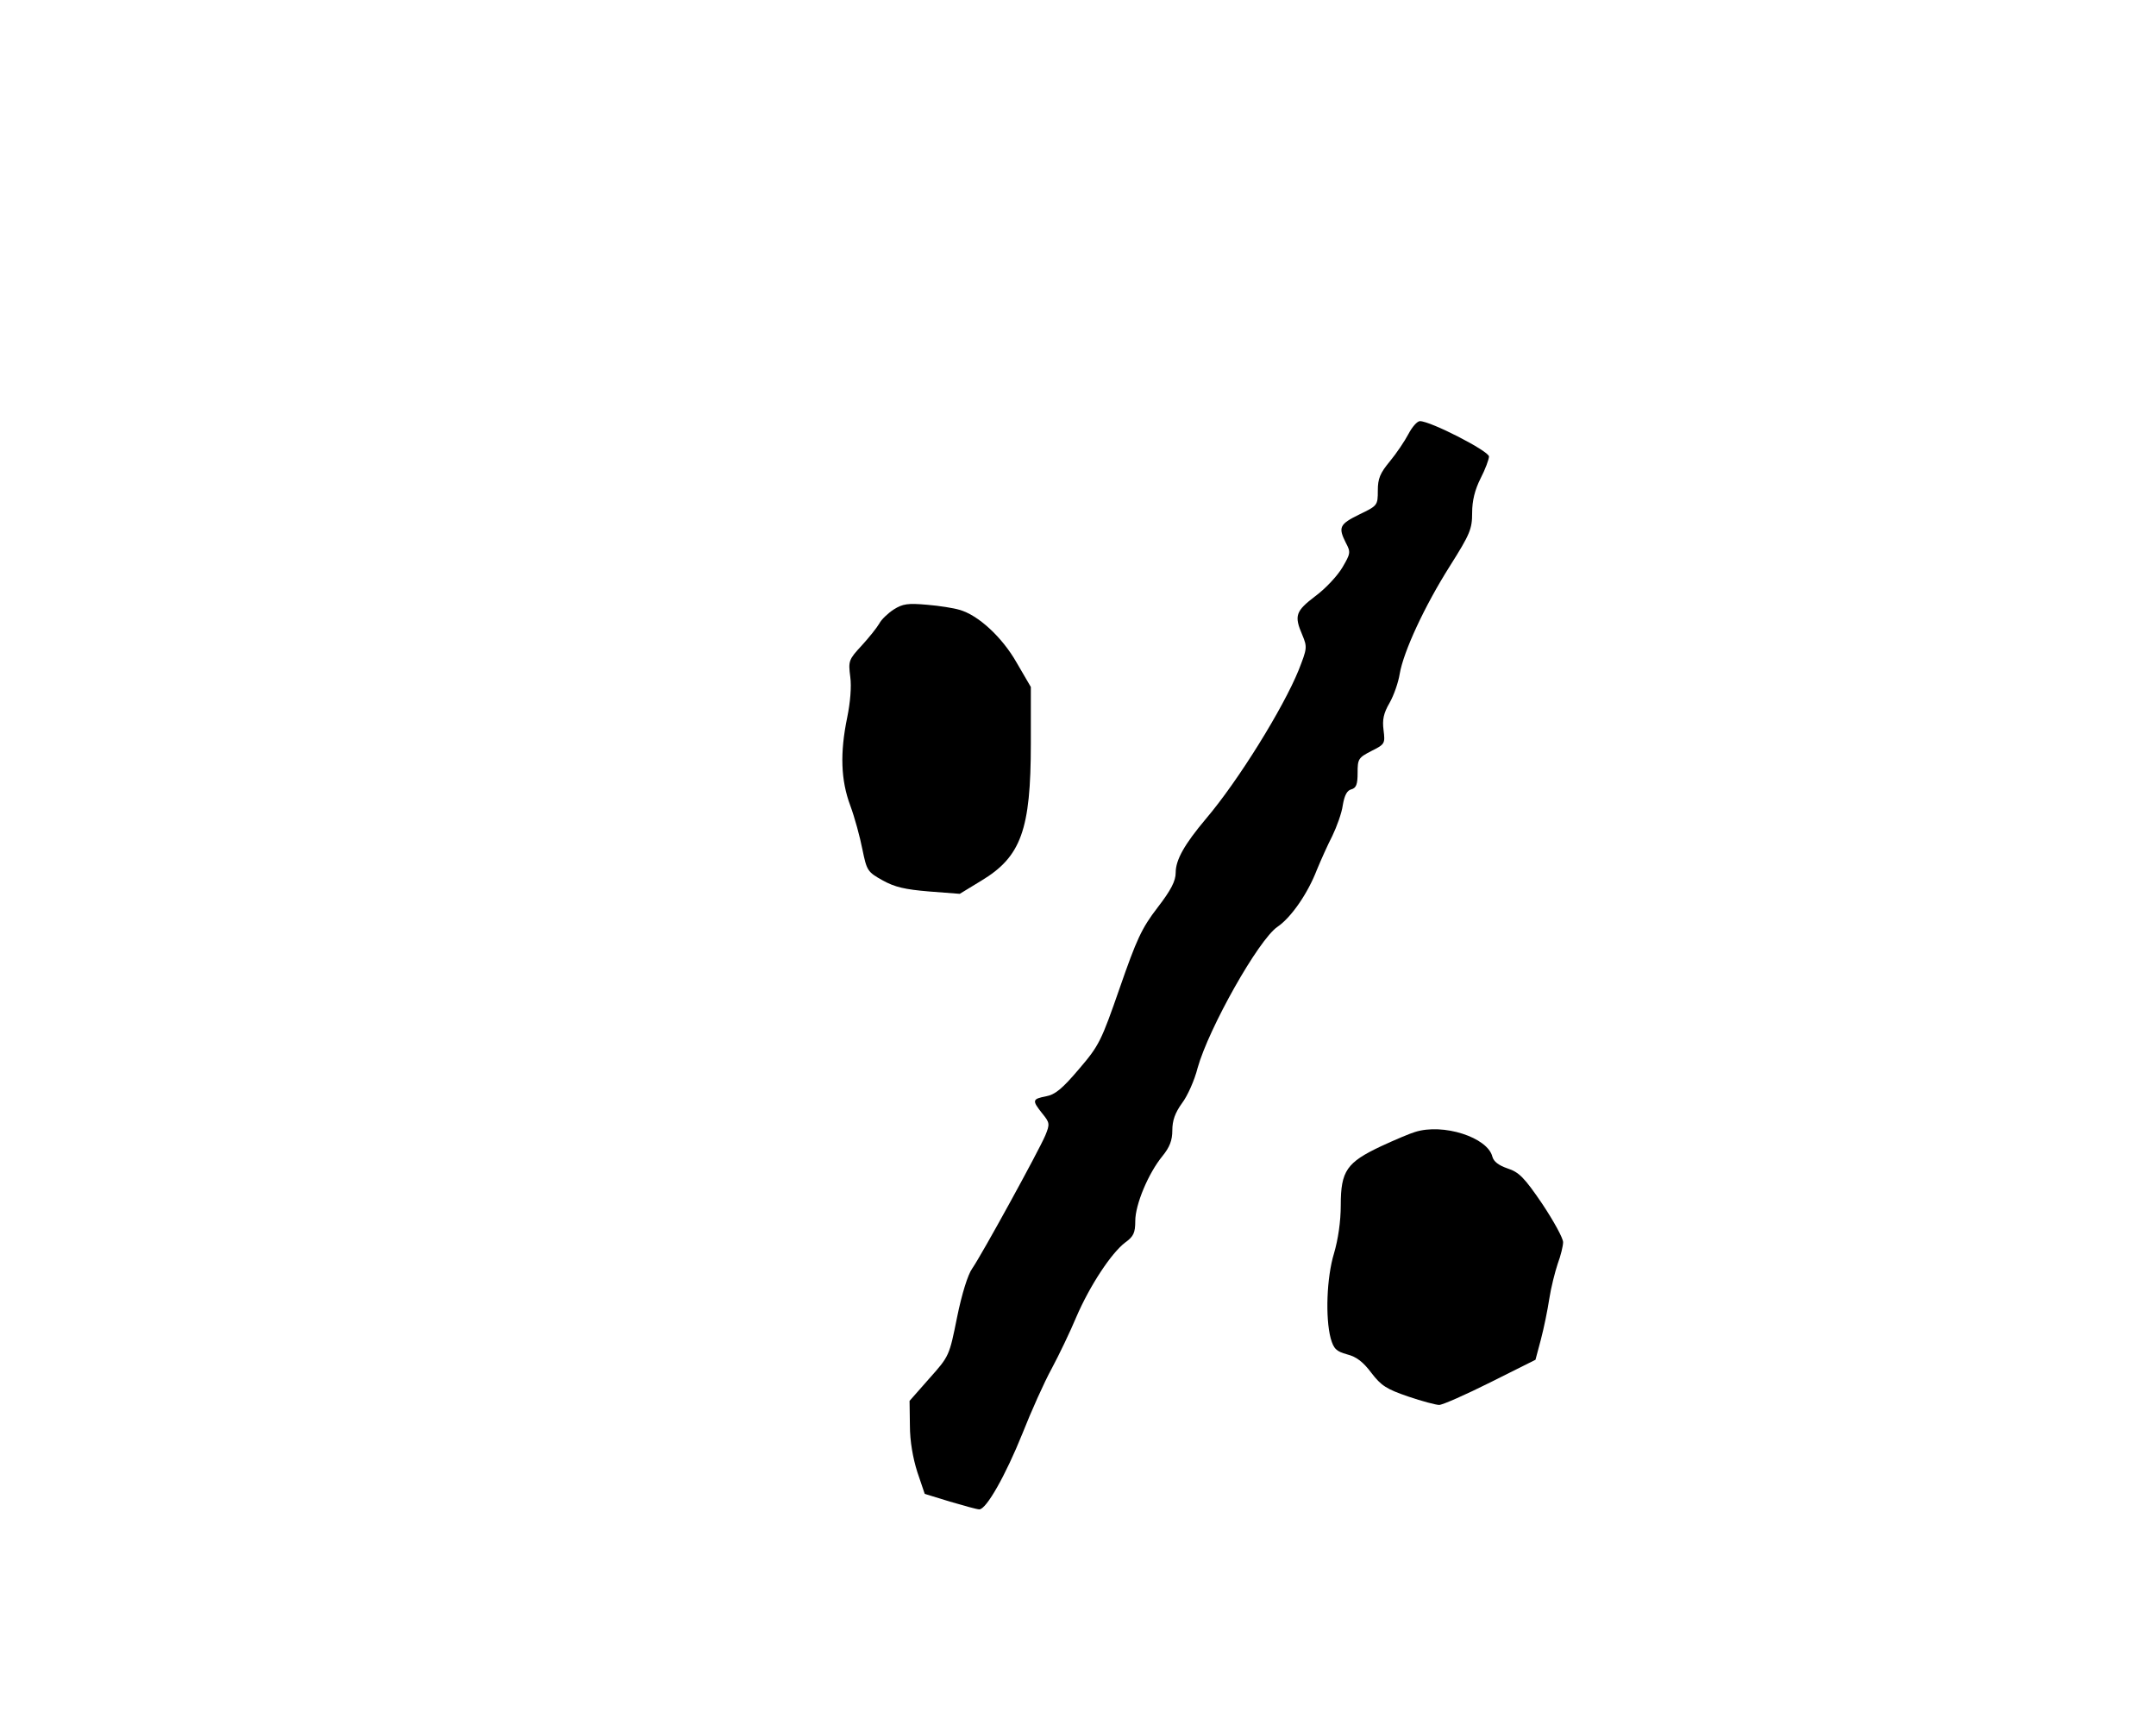 <?xml version="1.0" standalone="no"?>
<!DOCTYPE svg PUBLIC "-//W3C//DTD SVG 20010904//EN"
 "http://www.w3.org/TR/2001/REC-SVG-20010904/DTD/svg10.dtd">
<svg version="1.0" xmlns="http://www.w3.org/2000/svg"
 width="640pt" height="512pt" viewBox="0 0 640 512"
 preserveAspectRatio="xMidYMid meet">
<g transform="translate(0,512) scale(0.1,-0.1)"
fill="#000000" stroke="none">
<path d="M4181 3832 c-11 -21 -36 -58 -55 -81 -29 -35 -36 -51 -36 -87 0 -44
-1 -45 -55 -71 -59 -29 -63 -38 -40 -84 15 -28 14 -32 -10 -73 -14 -24 -50
-63 -80 -85 -59 -45 -64 -58 -39 -116 15 -36 14 -40 -11 -104 -46 -113 -179
-328 -275 -441 -64 -76 -90 -122 -90 -160 0 -25 -14 -52 -54 -104 -47 -61 -62
-94 -112 -238 -55 -158 -61 -171 -121 -241 -50 -59 -71 -76 -98 -81 -41 -8
-42 -12 -11 -51 22 -27 23 -31 9 -65 -19 -45 -189 -355 -217 -395 -13 -18 -31
-76 -45 -145 -23 -114 -23 -115 -82 -181 l-59 -67 1 -73 c0 -47 9 -97 22 -138
l22 -65 75 -23 c41 -12 80 -23 87 -23 21 0 78 101 128 225 26 66 65 153 87
193 22 41 55 110 73 153 40 93 104 190 145 221 25 18 30 29 30 64 0 49 39 142
81 193 21 26 29 46 29 76 0 29 8 52 29 81 16 21 37 68 46 104 33 118 181 381
237 419 41 28 90 99 117 169 12 29 32 74 46 101 13 27 28 68 31 91 5 30 13 44
25 47 15 4 19 15 19 49 0 41 2 45 41 65 40 20 41 22 36 62 -4 31 0 50 18 81
13 23 26 61 30 86 11 65 73 200 149 320 60 95 66 110 66 158 0 36 8 68 25 102
14 27 25 57 25 65 0 16 -173 105 -205 105 -8 0 -23 -17 -34 -38z"/>
<path d="M2653 3311 c-17 -11 -37 -30 -43 -42 -7 -12 -30 -41 -52 -65 -39 -42
-40 -46 -34 -93 4 -29 0 -76 -9 -120 -22 -106 -19 -187 9 -262 13 -35 29 -94
36 -130 13 -63 15 -67 60 -92 36 -20 66 -27 138 -33 l91 -7 64 39 c118 71 147
151 147 407 l0 168 -42 72 c-43 76 -115 142 -170 157 -16 5 -59 12 -96 15 -57
5 -72 3 -99 -14z"/>
<path d="M4200 1760 c-14 -4 -59 -23 -100 -42 -102 -48 -120 -73 -120 -175 0
-49 -8 -102 -20 -143 -22 -72 -26 -191 -10 -252 9 -32 17 -39 49 -48 28 -7 48
-23 72 -55 29 -38 45 -48 109 -70 41 -14 83 -25 92 -25 10 0 78 30 152 67
l134 67 16 60 c9 34 20 88 25 121 5 33 17 80 25 104 9 24 16 53 16 64 0 12
-28 63 -62 114 -53 78 -69 94 -103 105 -26 9 -41 20 -45 35 -14 57 -146 100
-230 73z"/>
</g>
</svg>
